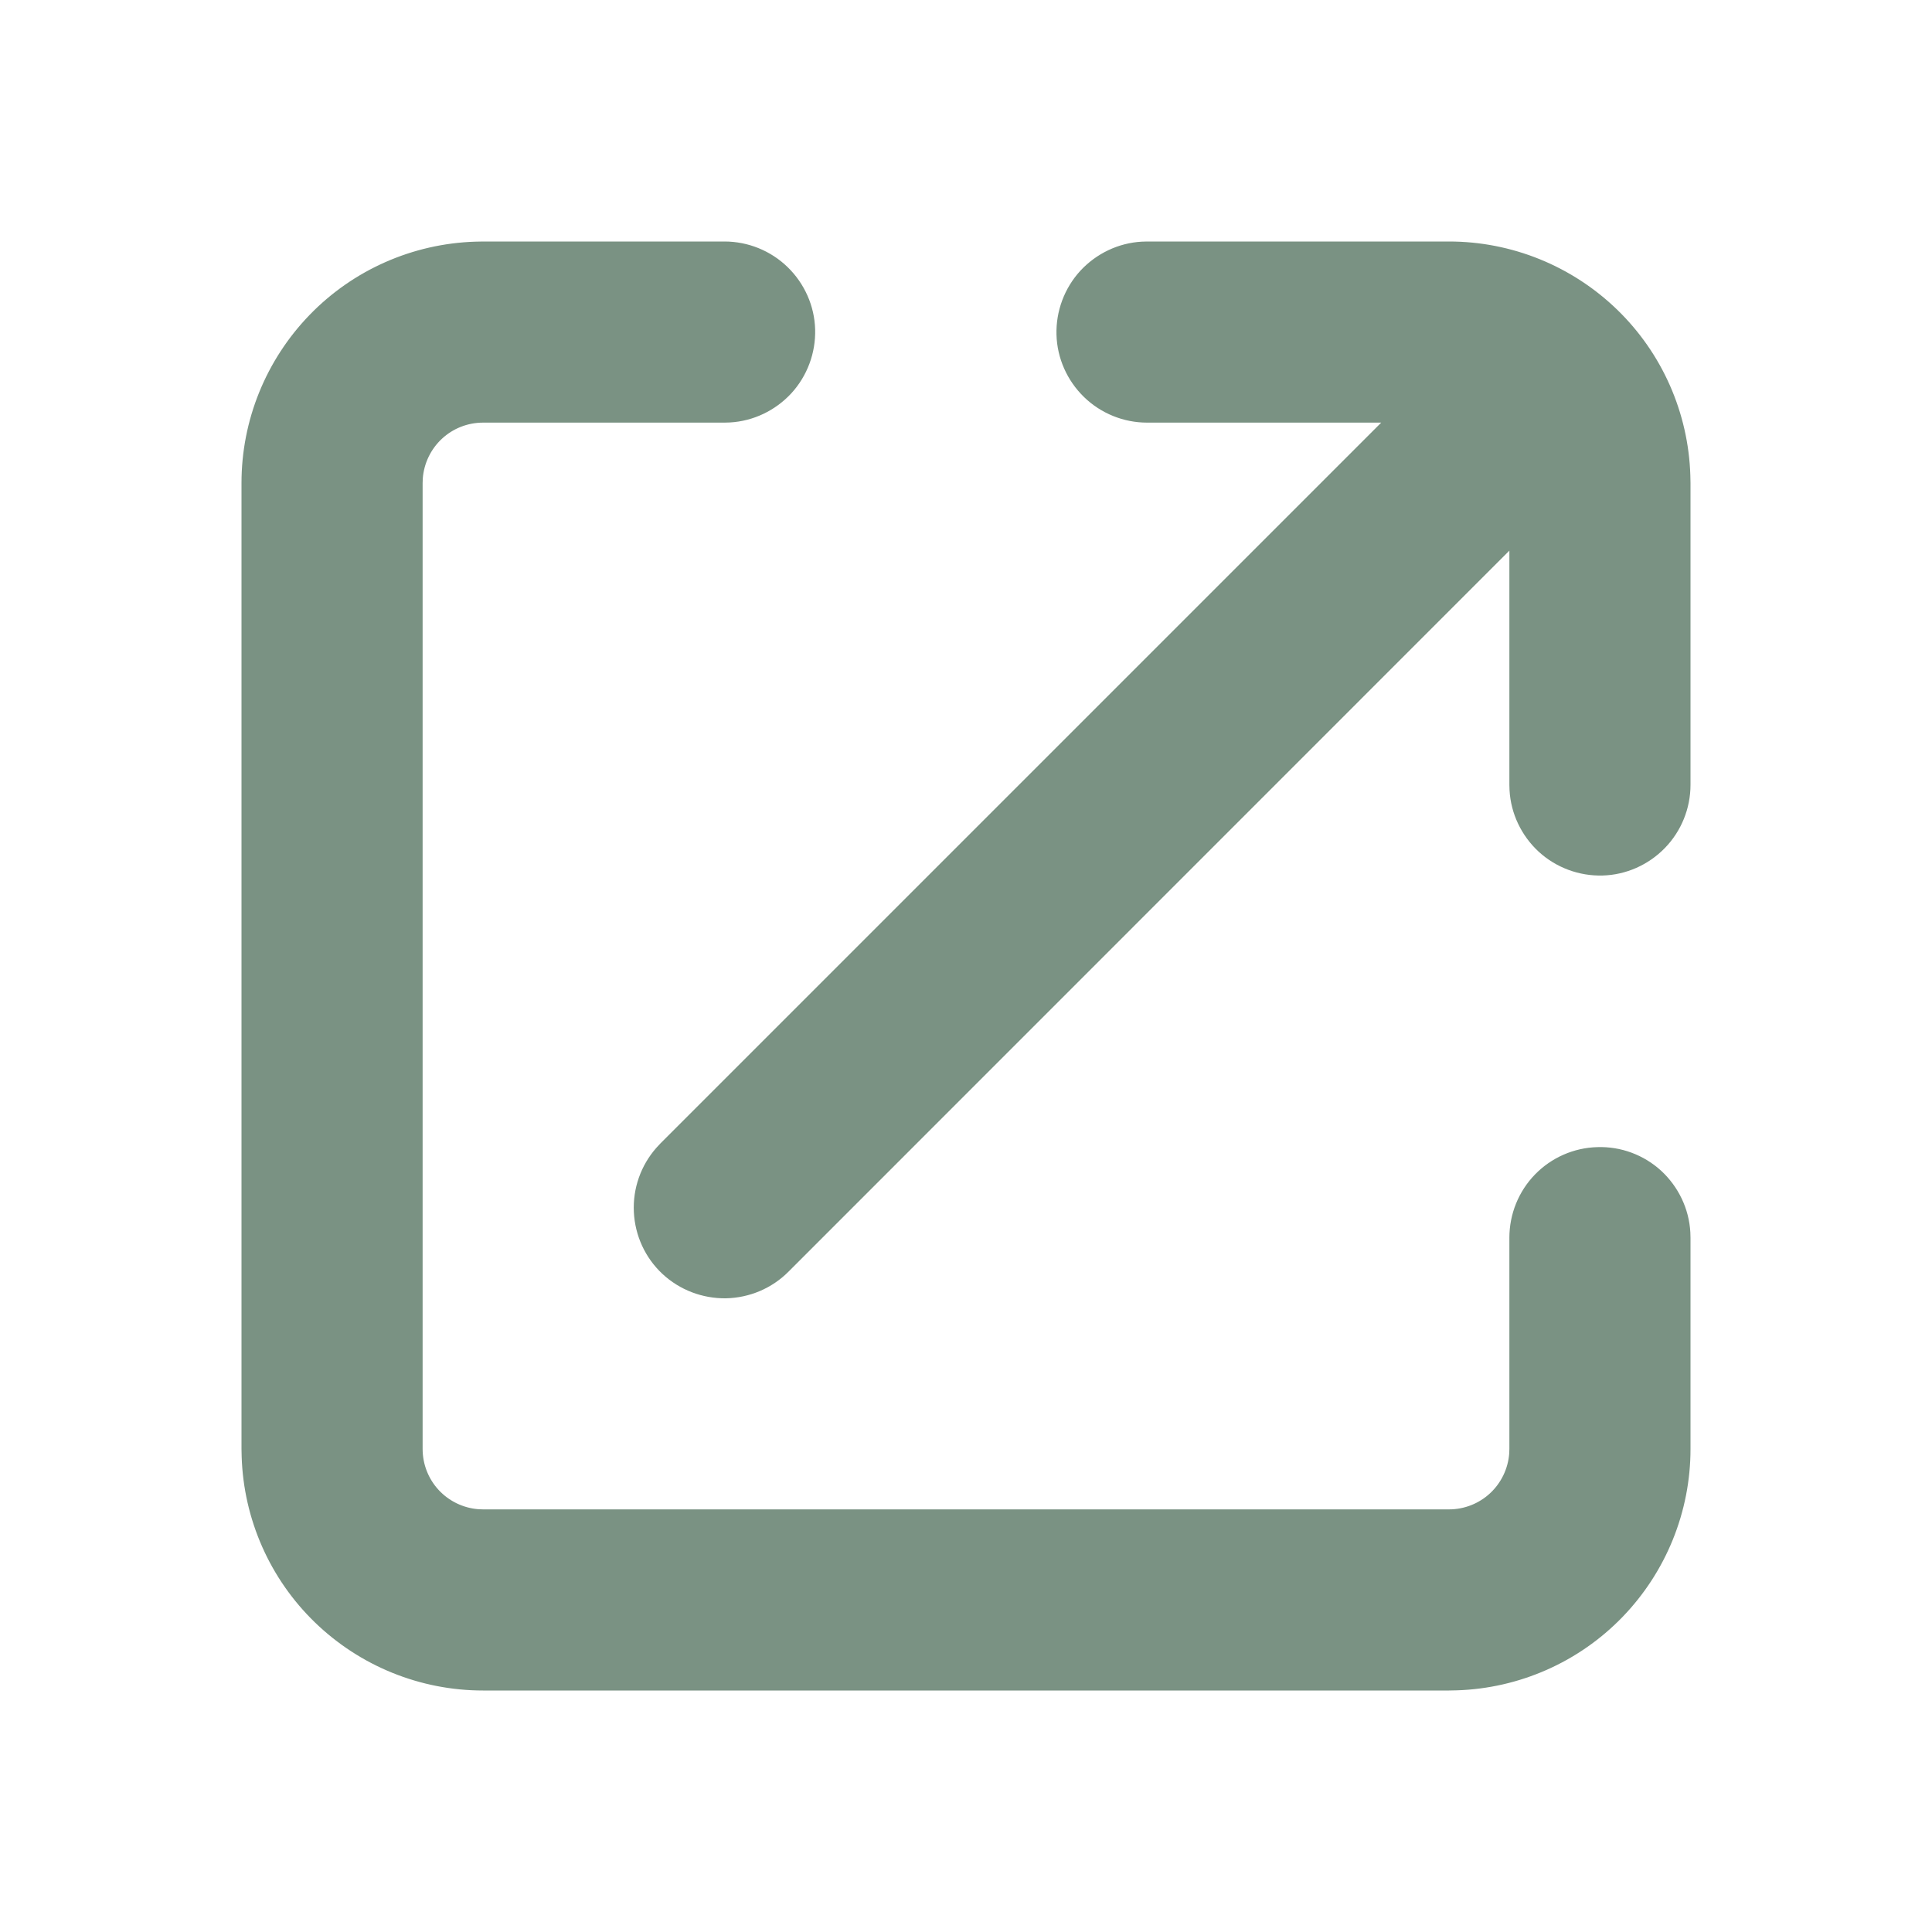<svg width="12" height="12" viewBox="0 0 12 12" fill="none" xmlns="http://www.w3.org/2000/svg">
<path d="M4.5 1.5C4.646 1.5 4.787 1.557 4.892 1.659C4.997 1.761 5.059 1.9 5.063 2.046C5.067 2.192 5.014 2.335 4.915 2.443C4.816 2.55 4.679 2.616 4.533 2.624L4.5 2.625H3C2.905 2.625 2.814 2.661 2.745 2.725C2.676 2.789 2.633 2.878 2.626 2.972L2.625 3V9C2.625 9.095 2.661 9.186 2.725 9.255C2.789 9.324 2.878 9.367 2.972 9.374L3 9.375H9C9.095 9.375 9.186 9.339 9.255 9.275C9.324 9.211 9.367 9.122 9.374 9.028L9.375 9V7.688C9.375 7.541 9.432 7.4 9.534 7.295C9.636 7.19 9.775 7.129 9.921 7.125C10.067 7.12 10.21 7.173 10.318 7.272C10.425 7.371 10.491 7.508 10.499 7.654L10.5 7.688V9C10.5 9.39 10.348 9.764 10.077 10.044C9.806 10.324 9.436 10.487 9.047 10.499L9 10.5H3C2.61 10.5 2.236 10.348 1.956 10.077C1.676 9.806 1.513 9.436 1.501 9.047L1.5 9V3C1.5 2.61 1.652 2.236 1.923 1.956C2.194 1.676 2.564 1.513 2.953 1.501L3 1.5H4.5ZM9 1.5C9.39 1.5 9.764 1.652 10.044 1.923C10.324 2.194 10.487 2.564 10.499 2.953L10.5 3V4.875C10.5 5.021 10.443 5.162 10.341 5.267C10.239 5.372 10.1 5.434 9.954 5.438C9.808 5.442 9.665 5.389 9.557 5.29C9.45 5.191 9.384 5.054 9.376 4.908L9.375 4.875V3.42L4.898 7.898C4.795 8.002 4.655 8.061 4.509 8.064C4.363 8.066 4.221 8.012 4.114 7.912C4.007 7.812 3.944 7.674 3.937 7.528C3.93 7.382 3.98 7.239 4.077 7.129L4.102 7.102L8.579 2.625H7.125C6.979 2.625 6.838 2.568 6.733 2.466C6.628 2.364 6.566 2.225 6.562 2.079C6.558 1.933 6.611 1.79 6.71 1.682C6.809 1.575 6.946 1.509 7.092 1.501L7.125 1.5H9Z" fill="#7A9283"/>
</svg>

